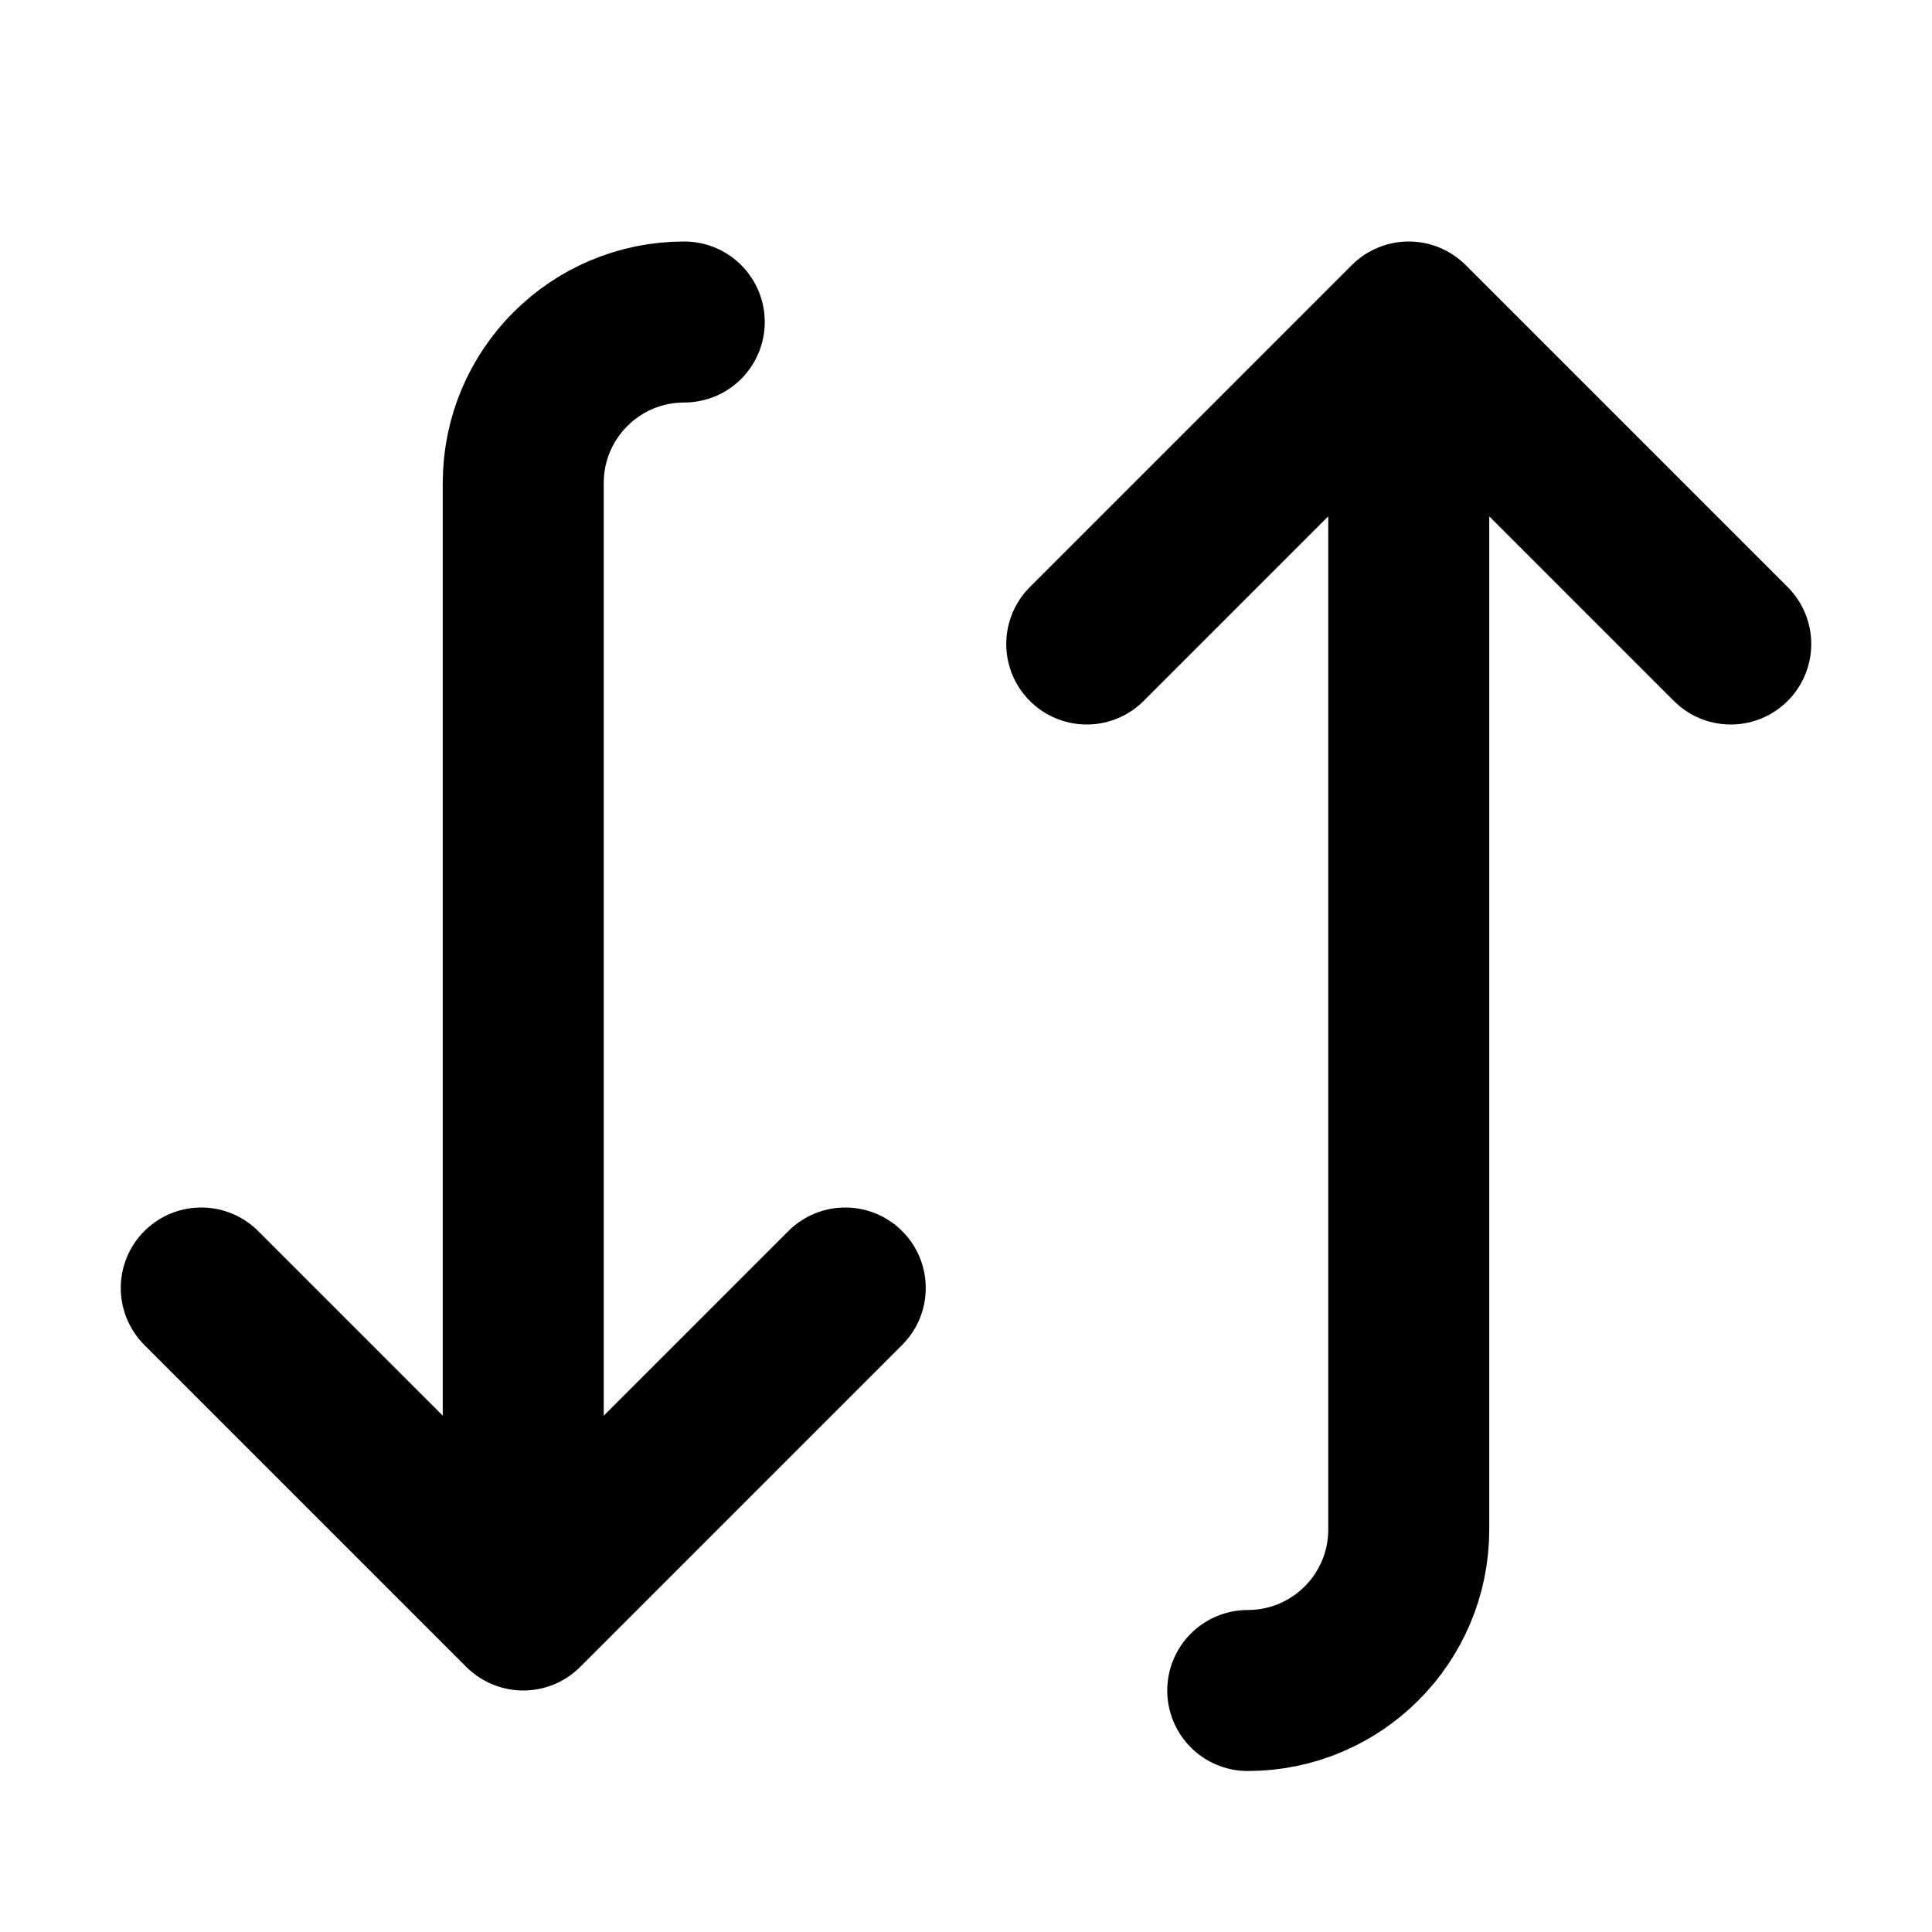 <svg xmlns="http://www.w3.org/2000/svg" width="24" height="24" viewBox="0 0 24 24" fill="none">
<path d="M2.5 16L6.5 20M6.5 20L10.5 16M6.5 20L6.5 6C6.5 4.895 7.395 4 8.5 4V4" stroke="#3D3D7E" style="stroke:#3D3D7E;stroke:color(display-p3 0.239 0.239 0.494);stroke-opacity:1;" stroke-width="2" stroke-linecap="round" stroke-linejoin="round"/>
<path d="M13.5 8L17.5 4M17.5 4L21.5 8M17.5 4L17.5 19C17.5 20.105 16.605 21 15.5 21V21" stroke="#3D3D7E" style="stroke:#3D3D7E;stroke:color(display-p3 0.239 0.239 0.494);stroke-opacity:1;" stroke-width="2" stroke-linecap="round" stroke-linejoin="round"/>
</svg>